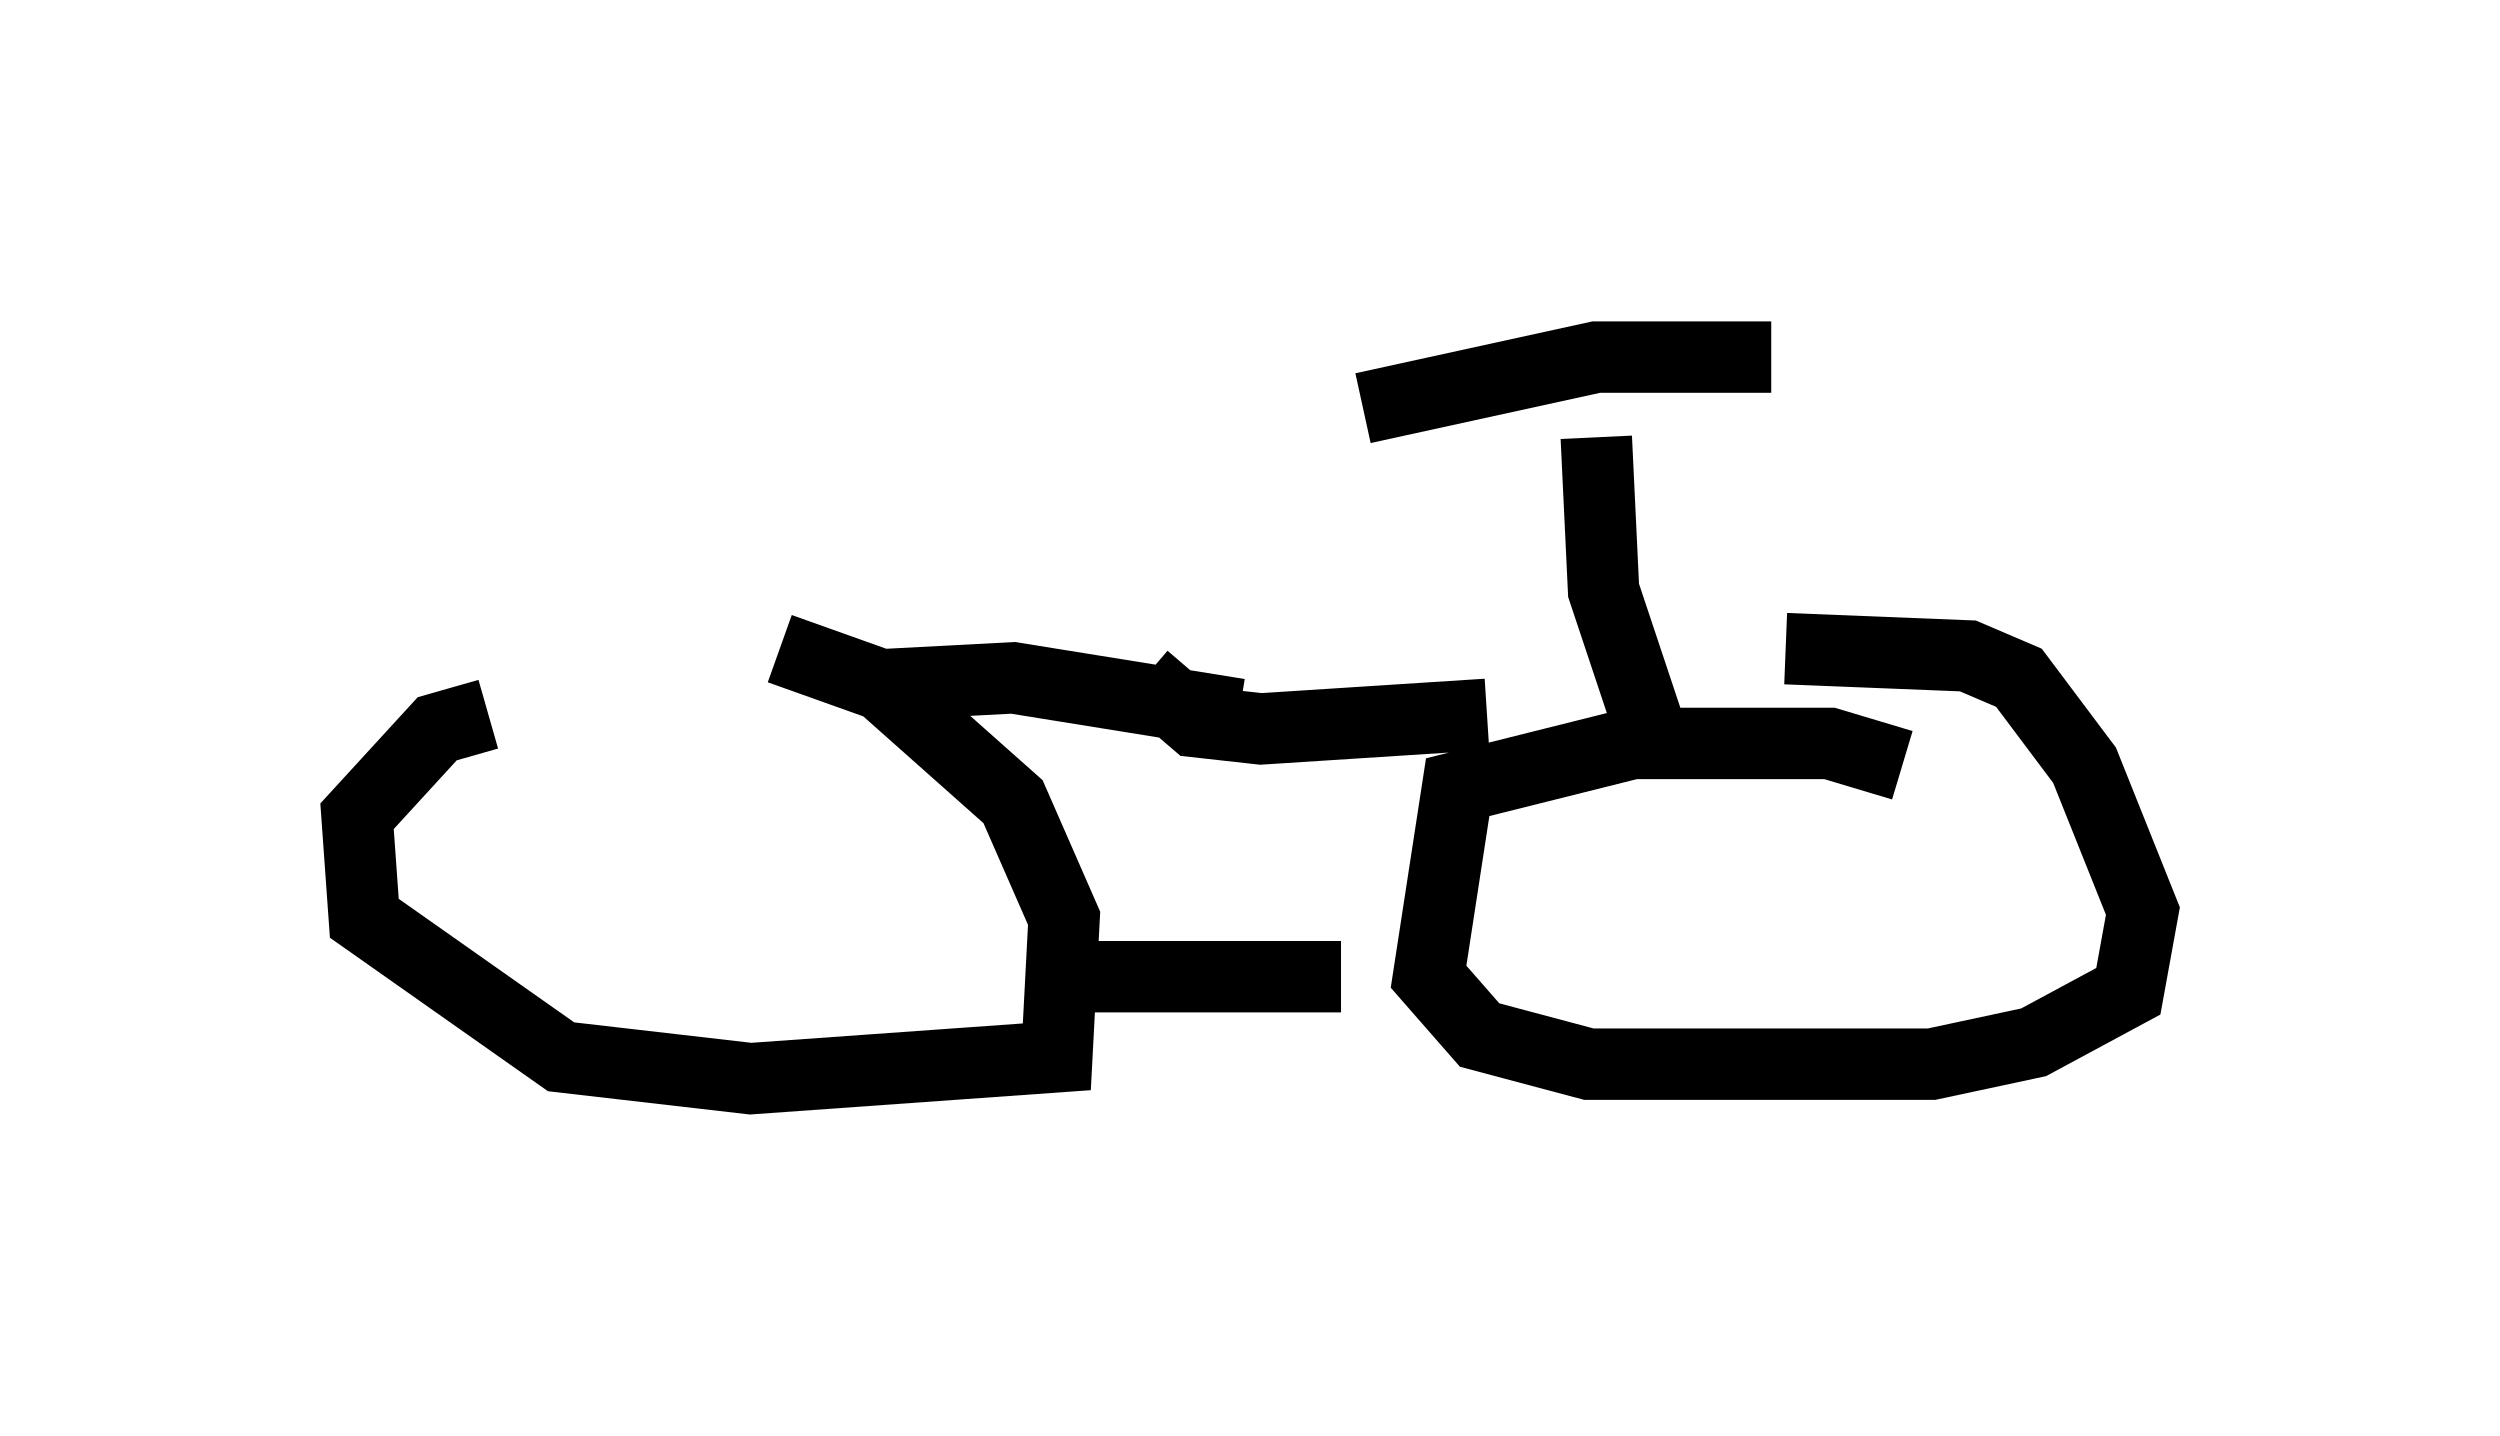 <?xml version="1.0" encoding="utf-8" ?>
<svg baseProfile="full" height="20.106" version="1.1" width="35.011" xmlns="http://www.w3.org/2000/svg" xmlns:ev="http://www.w3.org/2001/xml-events" xmlns:xlink="http://www.w3.org/1999/xlink"><defs /><rect fill="white" height="20.106" width="35.011" x="0" y="0" /><path d="M10.921, 10.002 m-4.083, 0.0 l-0.715, 0.204 -1.123, 1.225 l0.102, 1.429 2.756, 1.94 l2.654, 0.306 4.288, -0.306 l0.102, -1.94 -0.715, -1.633 l-1.838, -1.633 -1.429, -0.51 m15.721, 1.633 l-1.021, -0.306 -2.756, 0.0 l-2.45, 0.613 -0.408, 2.654 l0.715, 0.817 1.531, 0.408 l4.798, 0.0 1.429, -0.306 l1.327, -0.715 0.204, -1.123 l-0.817, -2.042 -0.919, -1.225 l-0.715, -0.306 -2.552, -0.102 m-9.698, 4.594 l3.471, 0.0 m-6.533, -4.083 l1.94, -0.102 3.165, 0.51 m-1.327, -0.51 l0.715, 0.613 0.919, 0.102 l3.165, -0.204 m2.246, 0.102 l-0.613, -1.838 -0.102, -2.144 m-3.267, -0.408 l3.267, -0.715 2.45, 0.0 " fill="none" stroke="black" stroke-width="1" /></svg>